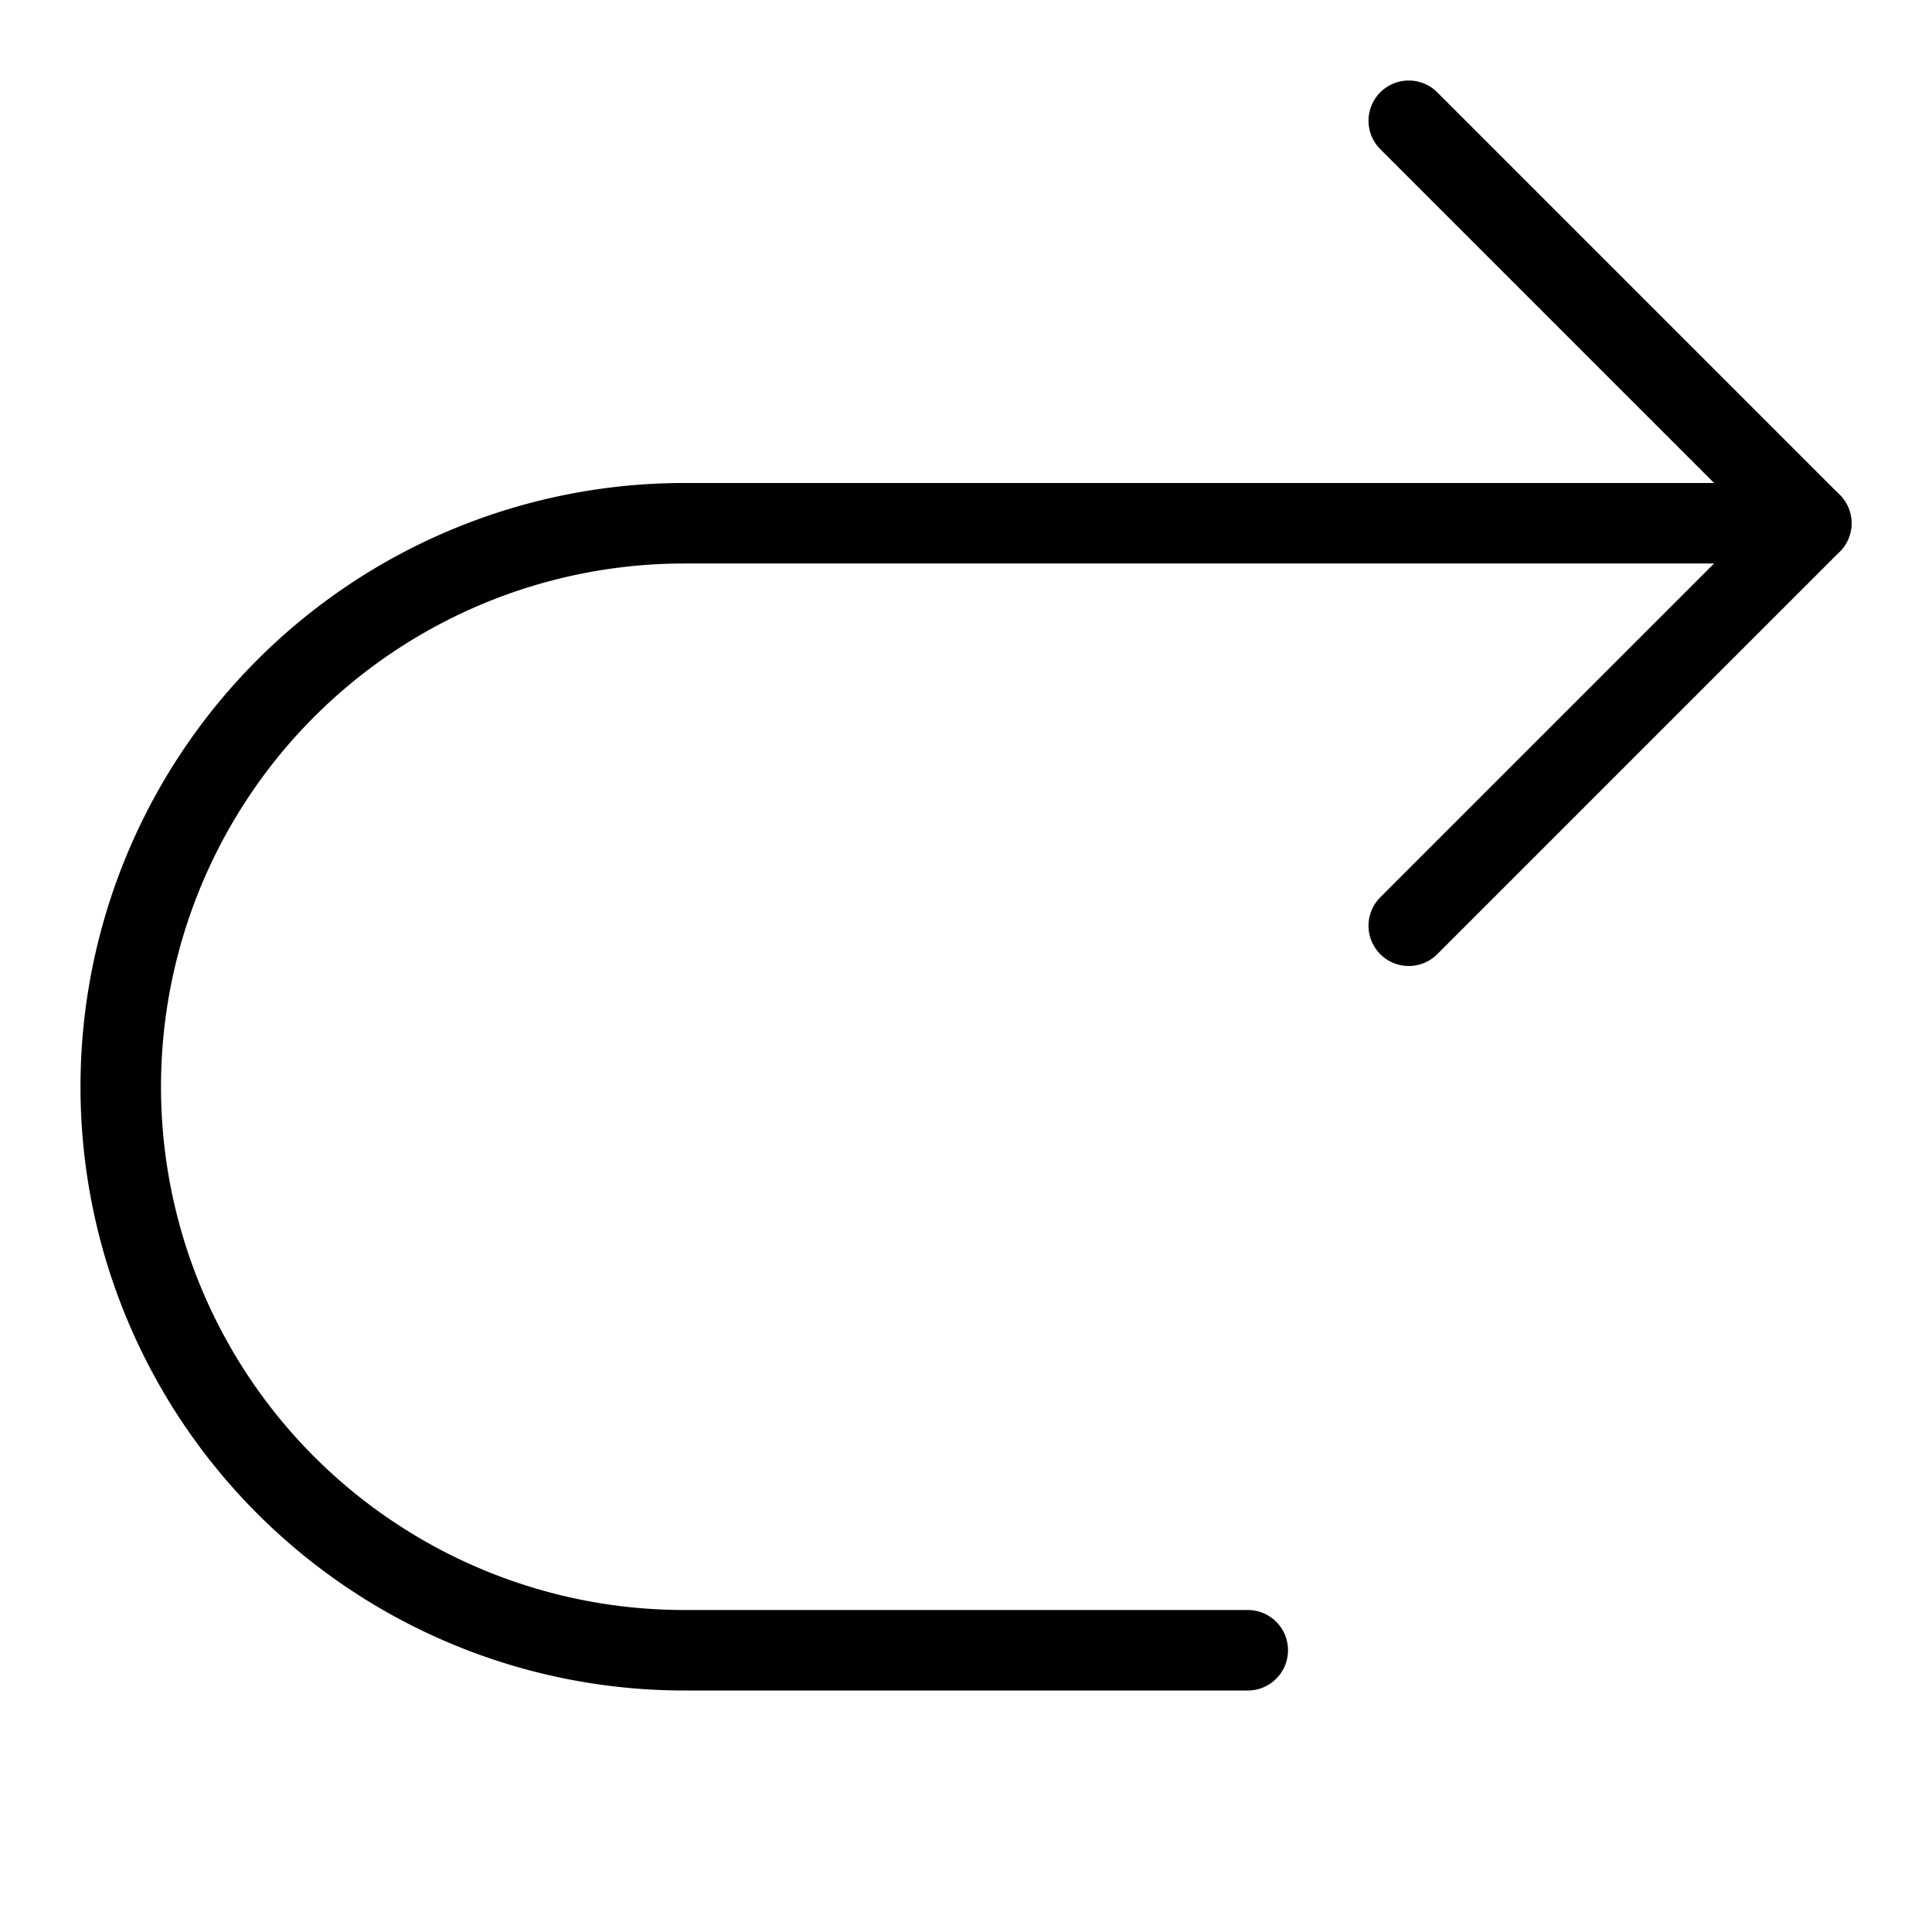 <svg xmlns="http://www.w3.org/2000/svg" width="24" height="24" fill="none" viewBox="0 0 24 24"><path stroke="currentColor" fill="none" stroke-linecap="round" stroke-linejoin="round" d="M22.5 6.5h-14a7 7 0 1 0 0 14h7"/><path stroke="currentColor" fill="none" stroke-linecap="round" stroke-linejoin="round" d="m17.5 11.5 5-5-5-5"/></svg>
